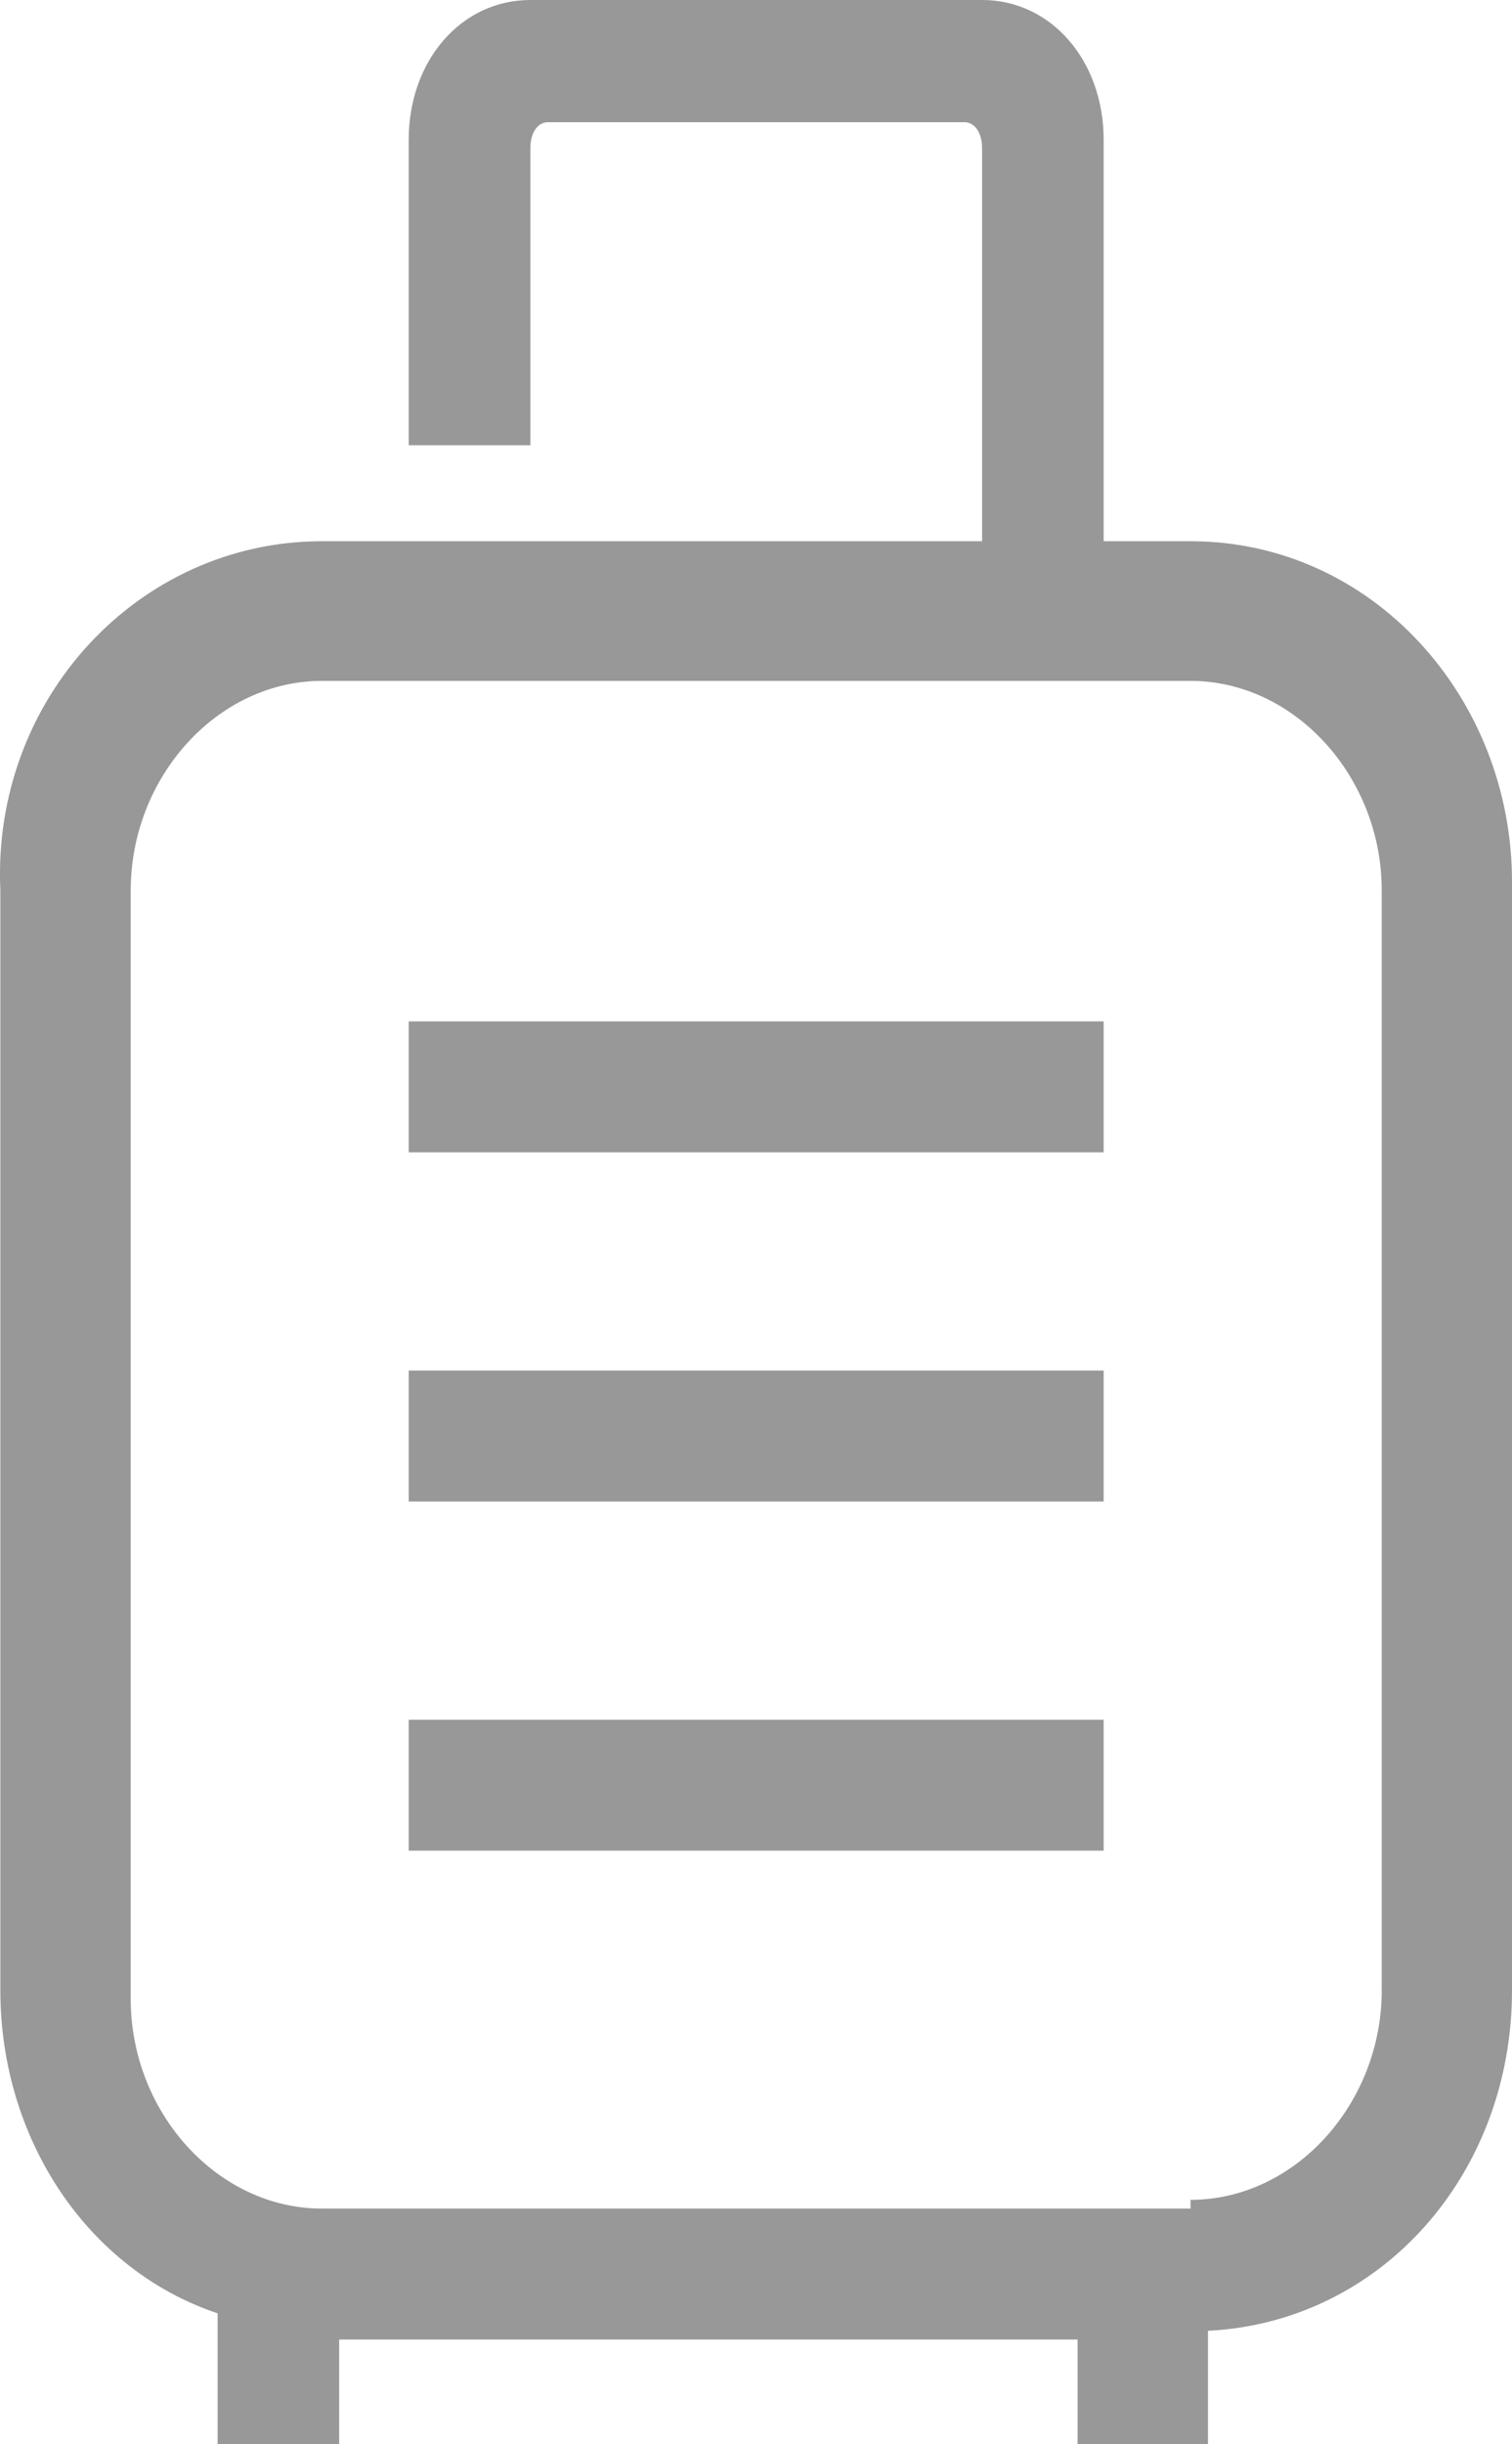 <?xml version="1.0" encoding="UTF-8"?>
<svg width="13px" height="21px" viewBox="0 0 13 21" version="1.1" xmlns="http://www.w3.org/2000/svg" xmlns:xlink="http://www.w3.org/1999/xlink">
    <title>AR-Sprint-Bike-Online-Shopping-Cathay-Pacific-32拷貝</title>
    <g id="web" stroke="none" stroke-width="1" fill="none" fill-rule="evenodd">
        <g id="列表頁面" transform="translate(-402, -761)" fill="#989898" fill-rule="nonzero">
            <g id="AR-Sprint-Bike-Online-Shopping-Cathay-Pacific-32拷貝" transform="translate(402, 761)">
                <path d="M8.444,4.65 L8.444,1.275 C8.444,1.125 8.369,1.05 8.294,1.05 L4.709,1.05 C4.634,1.05 4.56,1.125 4.56,1.275 L4.56,3.825 L3.514,3.825 L3.514,1.2 C3.514,0.525 3.962,0 4.56,0 L8.444,0 C9.041,0 9.489,0.525 9.489,1.2 L9.489,4.65 L10.236,4.65 C11.805,4.65 13,6 13,7.575 L13,17.1 C13,18.675 11.88,19.95 10.386,20.025 L10.386,21 L9.265,21 L9.265,20.1 L2.916,20.1 L2.916,21 L1.871,21 L1.871,19.875 C0.75,19.5 0.003,18.375 0.003,17.1 L0.003,7.65 C-0.072,6 1.198,4.65 2.767,4.65 L8.444,4.65 Z M10.236,18.9 C11.133,18.9 11.88,18.075 11.88,17.1 L11.88,7.65 C11.88,6.675 11.133,5.85 10.236,5.85 L2.767,5.85 C1.871,5.85 1.124,6.675 1.124,7.65 L1.124,17.175 C1.124,18.15 1.871,18.975 2.767,18.975 L10.236,18.975 L10.236,18.9 Z M3.514,9.9 L3.514,8.775 L9.489,8.775 L9.489,9.9 L3.514,9.9 Z M3.514,15.9 L3.514,14.775 L9.489,14.775 L9.489,15.9 L3.514,15.9 Z M3.514,12.9 L3.514,11.775 L9.489,11.775 L9.489,12.9 L3.514,12.9 Z" id="形狀"></path>
            </g>
        </g>
    </g>
</svg>